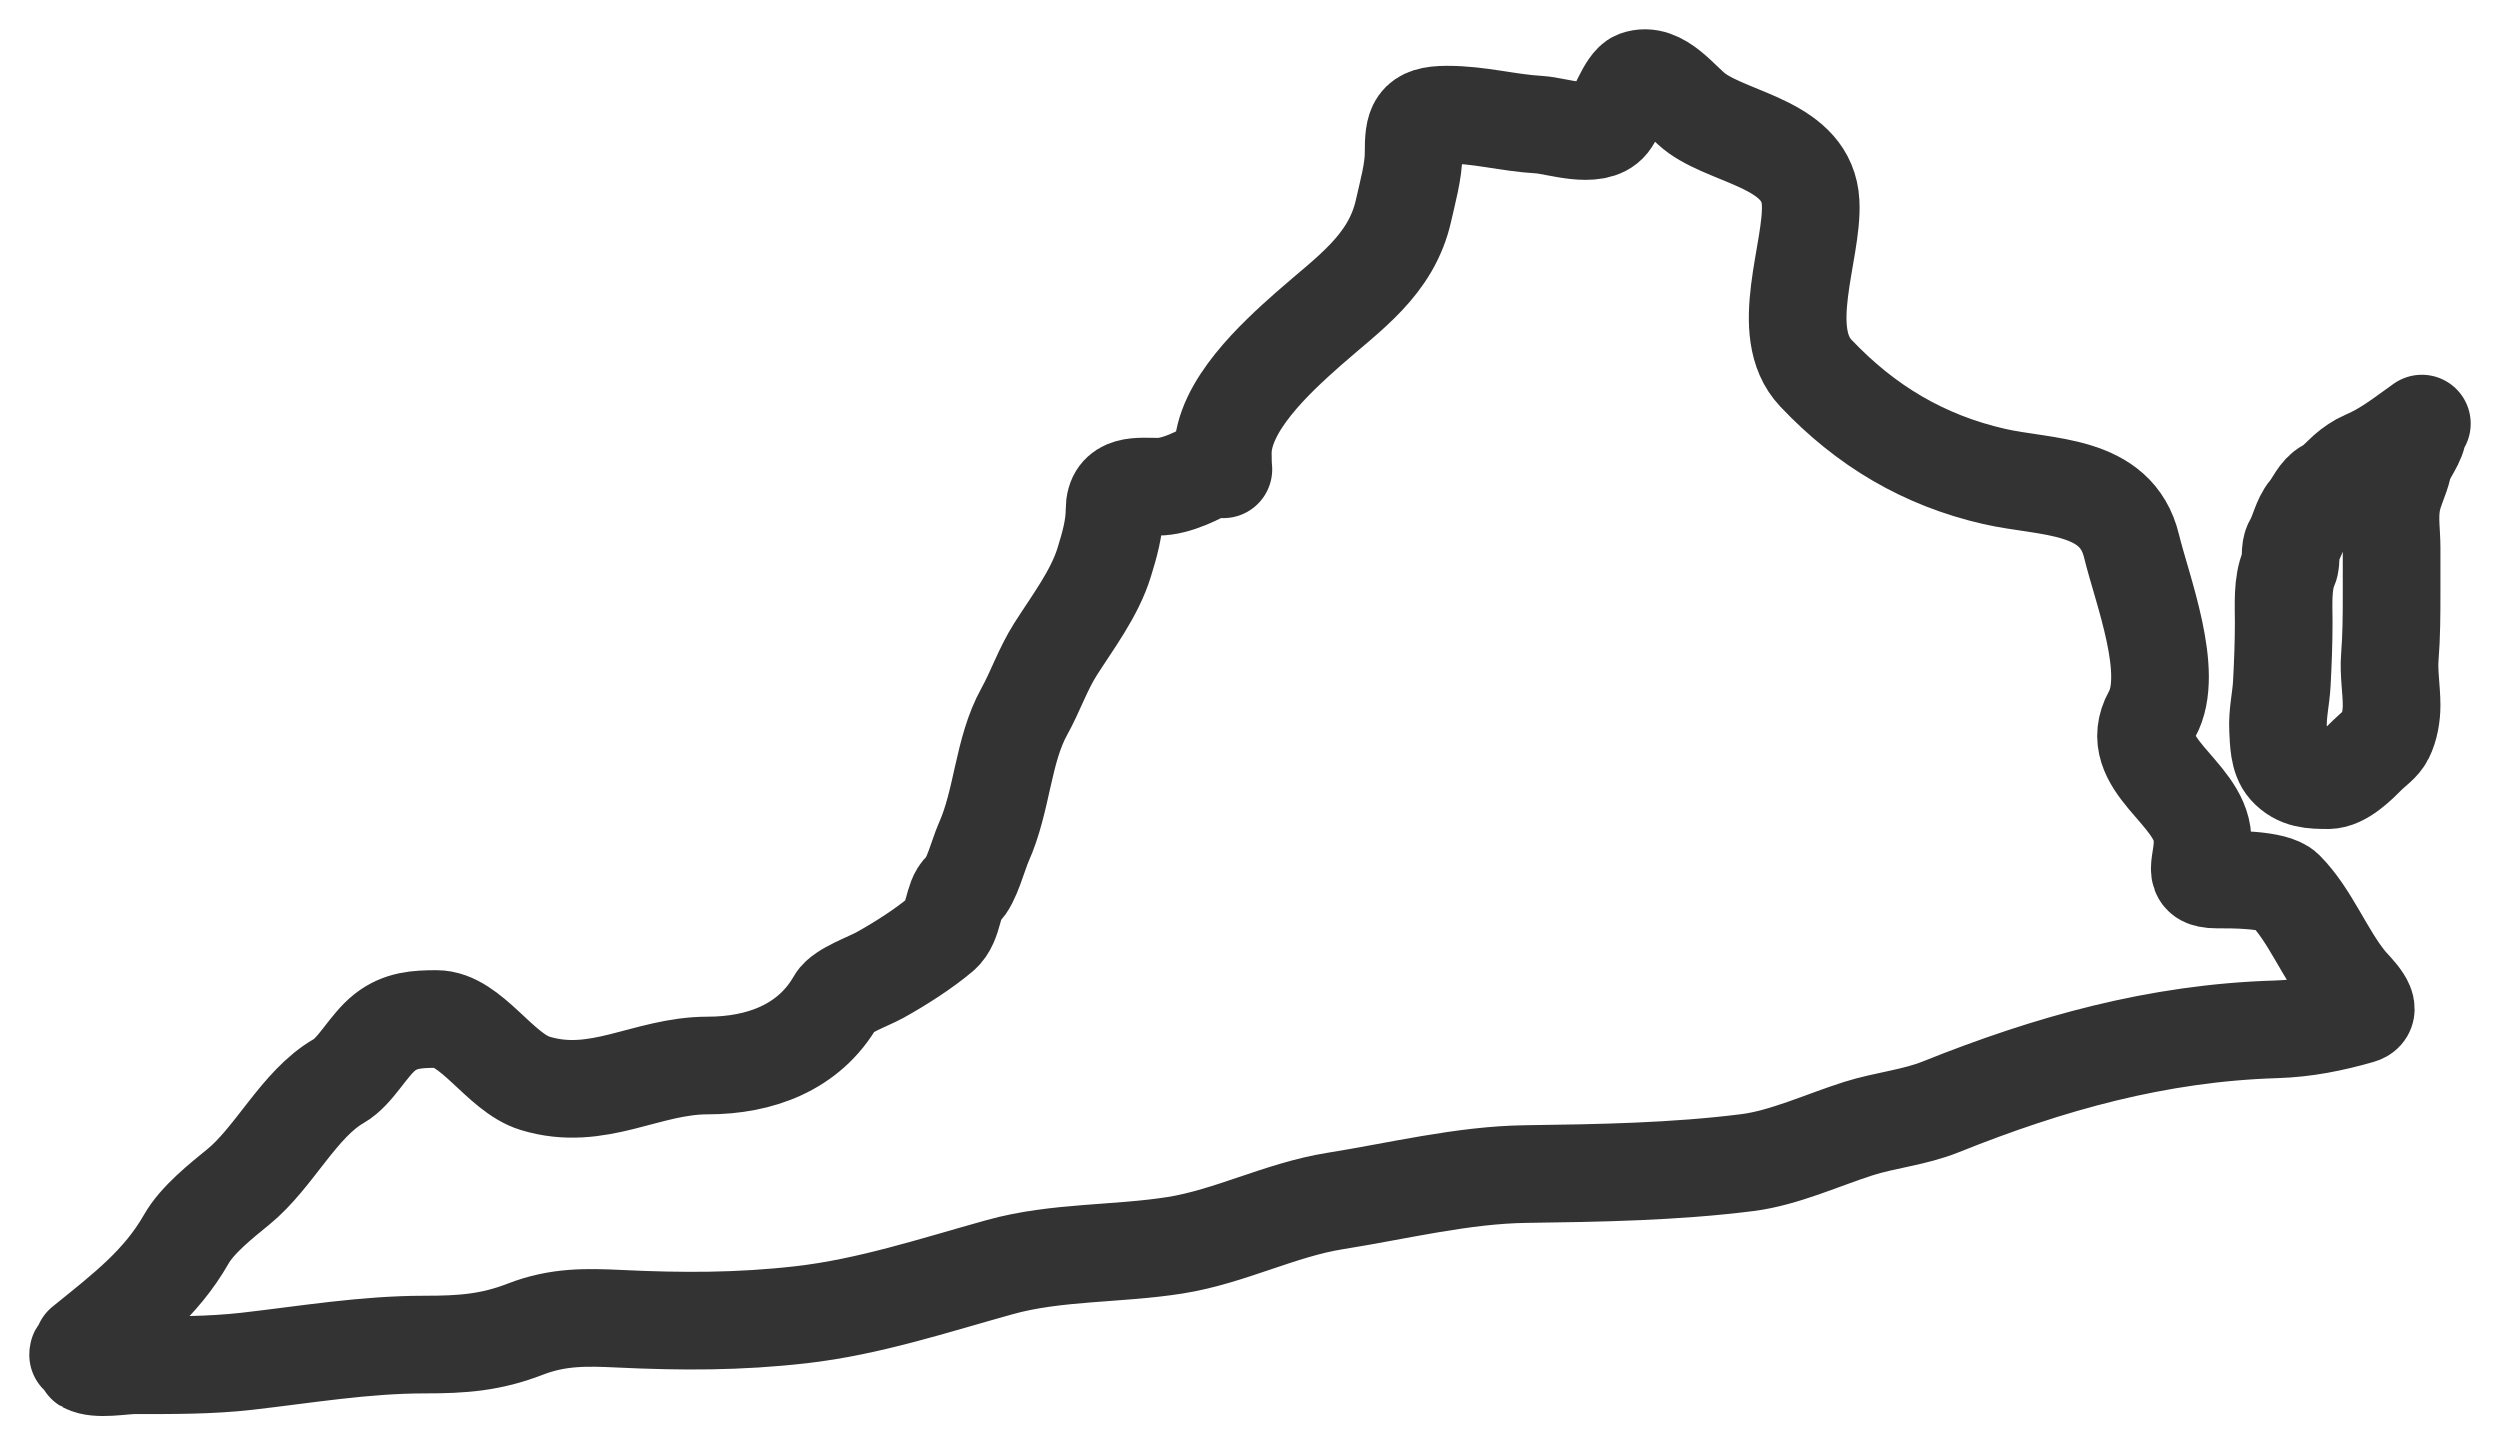 <svg width="64" height="37" viewBox="0 0 64 37" fill="none"
  xmlns="http://www.w3.org/2000/svg">
  <path d="M2.132 34.421C3.19 33.564 4.12 32.861 4.772 31.717C5.052 31.225 5.67 30.736 6.099 30.386C7.022 29.635 7.659 28.255 8.673 27.674C9.109 27.425 9.426 26.759 9.854 26.425C10.253 26.114 10.669 26.087 11.174 26.087C12.059 26.087 12.797 27.459 13.697 27.733C15.305 28.224 16.542 27.277 18.119 27.277C19.44 27.277 20.715 26.825 21.404 25.616C21.549 25.363 22.24 25.121 22.526 24.962C23.039 24.677 23.65 24.289 24.096 23.911C24.435 23.623 24.382 22.985 24.638 22.779C24.862 22.6 25.054 21.85 25.181 21.567C25.665 20.489 25.669 19.213 26.222 18.215C26.506 17.703 26.697 17.131 27.021 16.62C27.466 15.92 28.024 15.19 28.268 14.393C28.402 13.959 28.532 13.511 28.532 13.056C28.532 12.364 29.152 12.46 29.647 12.46C30.116 12.46 30.691 12.165 31.099 11.931C31.403 11.757 31.304 12.408 31.304 11.6C31.304 10.4 32.658 9.16 33.497 8.418C34.519 7.514 35.618 6.796 35.932 5.383C36.03 4.939 36.188 4.384 36.188 3.927C36.188 3.213 36.239 2.935 37.046 2.935C37.887 2.935 38.589 3.145 39.415 3.192C39.838 3.217 40.849 3.579 41.204 3.134C41.391 2.9 41.642 2.129 41.894 2.038C42.506 1.817 43.028 2.609 43.448 2.906C44.381 3.566 46.275 3.711 46.352 5.184C46.418 6.427 45.487 8.495 46.484 9.55C47.764 10.903 49.25 11.784 51.046 12.196C52.38 12.502 54.174 12.36 54.566 13.974C54.838 15.095 55.679 17.226 55.094 18.281C54.384 19.562 56.325 20.273 56.384 21.456C56.417 22.12 56.042 22.515 56.751 22.515C57.125 22.515 58.222 22.504 58.496 22.779C59.144 23.428 59.508 24.431 60.11 25.161C60.253 25.334 60.833 25.865 60.418 25.984C59.702 26.189 59.011 26.328 58.262 26.351C55.242 26.443 52.475 27.216 49.682 28.336C48.995 28.611 48.273 28.671 47.57 28.894C46.67 29.18 45.674 29.643 44.739 29.762C42.874 29.998 40.943 30.031 39.063 30.056C37.455 30.076 35.771 30.493 34.179 30.746C32.78 30.969 31.484 31.656 30.087 31.878C28.611 32.113 27.042 32.036 25.599 32.437C23.916 32.904 22.25 33.458 20.509 33.657C18.914 33.839 17.457 33.836 15.86 33.76C15.021 33.72 14.29 33.701 13.455 34.024C12.555 34.373 11.827 34.421 10.873 34.421C9.333 34.421 7.848 34.674 6.327 34.848C5.366 34.957 4.418 34.95 3.452 34.95C3.128 34.95 2.489 35.08 2.191 34.921C2.156 34.903 2 34.481 2 34.686" stroke="#333333" stroke-width="2.5" stroke-linecap="round"/>
  <path d="M62 10.844C61.51 11.192 61.073 11.543 60.536 11.766C60.383 11.83 60.194 11.96 60.073 12.068C59.916 12.209 59.768 12.383 59.578 12.484C59.348 12.605 59.252 12.888 59.093 13.077C58.907 13.298 58.851 13.646 58.706 13.892C58.589 14.088 58.683 14.343 58.598 14.534C58.423 14.928 58.463 15.501 58.463 15.931C58.463 16.456 58.442 16.973 58.415 17.495C58.395 17.873 58.298 18.274 58.318 18.661C58.335 18.982 58.332 19.401 58.55 19.643C58.836 19.962 59.187 19.972 59.602 19.972C59.967 19.972 60.377 19.559 60.619 19.316C60.773 19.162 60.962 19.046 61.058 18.855C61.175 18.621 61.225 18.319 61.225 18.056C61.225 17.655 61.148 17.222 61.179 16.832C61.223 16.282 61.225 15.737 61.225 15.184C61.225 14.797 61.225 14.411 61.225 14.024C61.225 13.643 61.163 13.288 61.222 12.902C61.275 12.555 61.445 12.266 61.518 11.936C61.589 11.619 61.903 11.313 61.903 10.989" stroke="#333333" stroke-width="2.5" stroke-linecap="round"/>
</svg>
